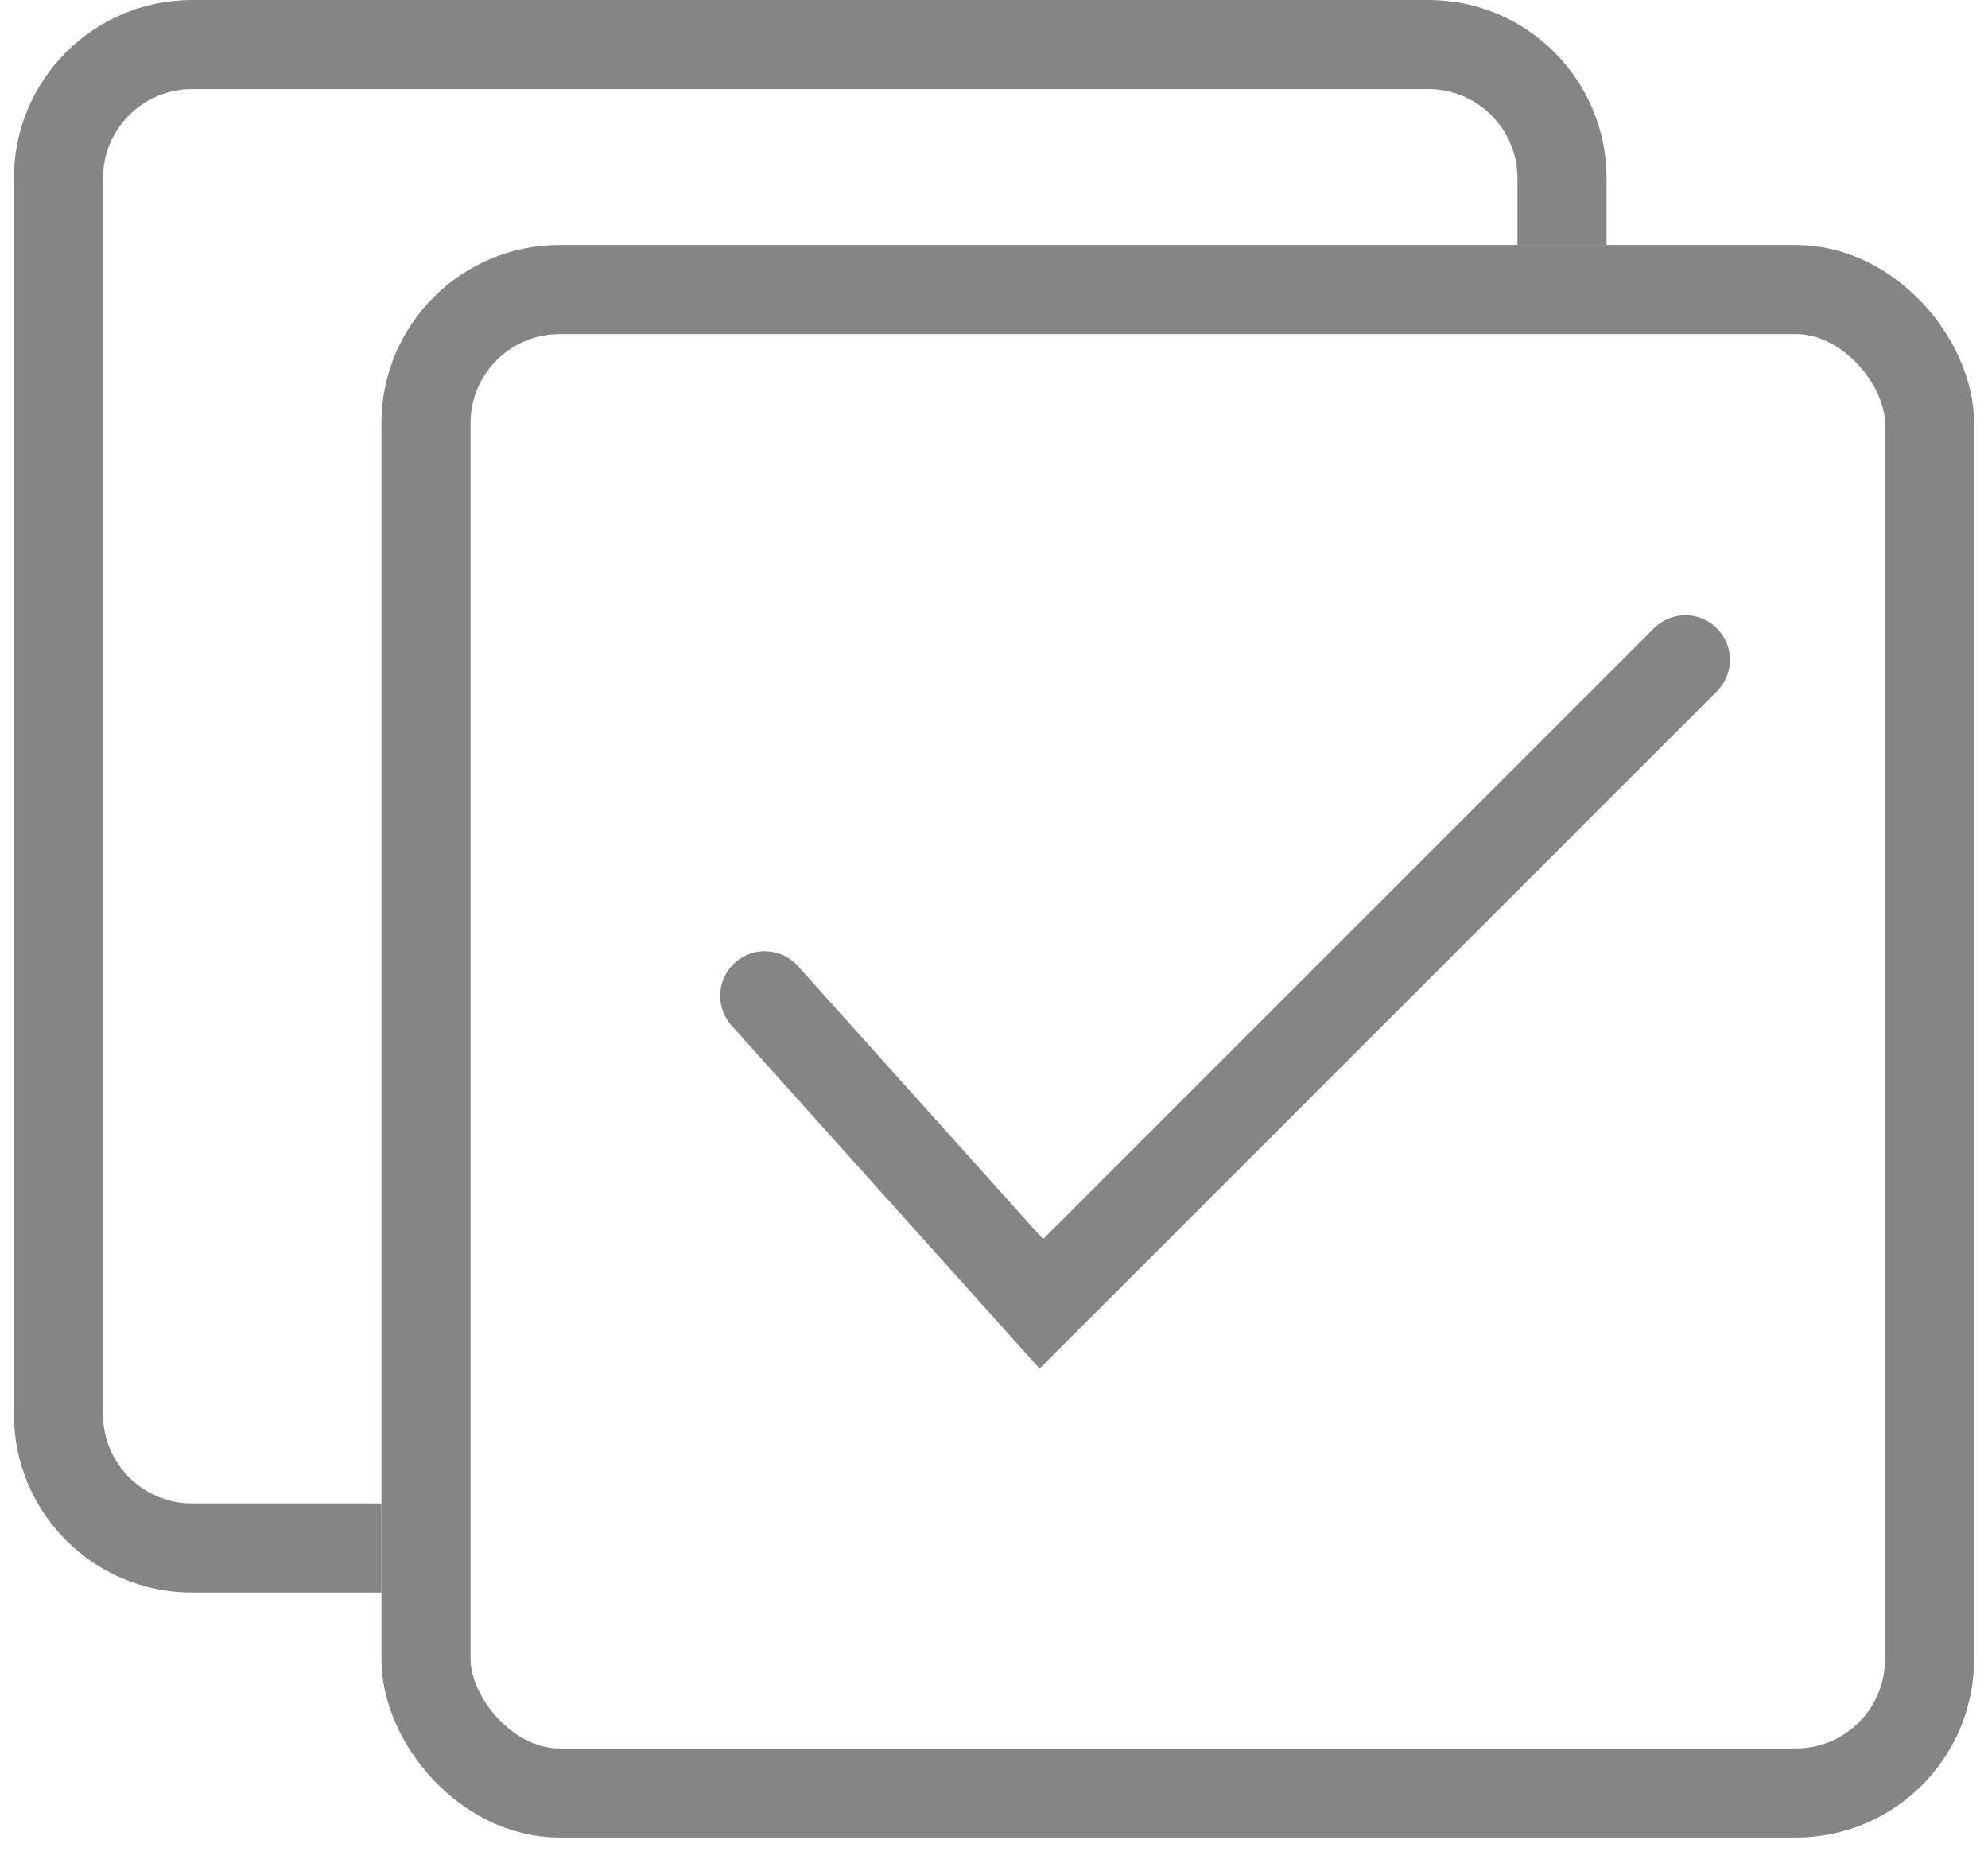 <svg width="17" height="16" viewBox="0 0 22 21" fill="none" xmlns="http://www.w3.org/2000/svg">
<path fill-rule="evenodd" clip-rule="evenodd" d="M2 1H15.875C16.427 1 16.875 1.448 16.875 2V2.75H17.875V2C17.875 0.895 16.98 0 15.875 0H2C0.895 0 0 0.895 0 2V15.875C0 16.98 0.895 17.875 2 17.875H4.125V16.875H2C1.448 16.875 1 16.427 1 15.875V2C1 1.448 1.448 1 2 1Z" fill="#858585"/>
<rect x="4.625" y="3.25" width="16.875" height="16.875" rx="1.5" stroke="#858585"/>
<path d="M8.427 11.177L11.531 14.635L18.76 7.406" stroke="#858585" stroke-linecap="round"/>
</svg>
